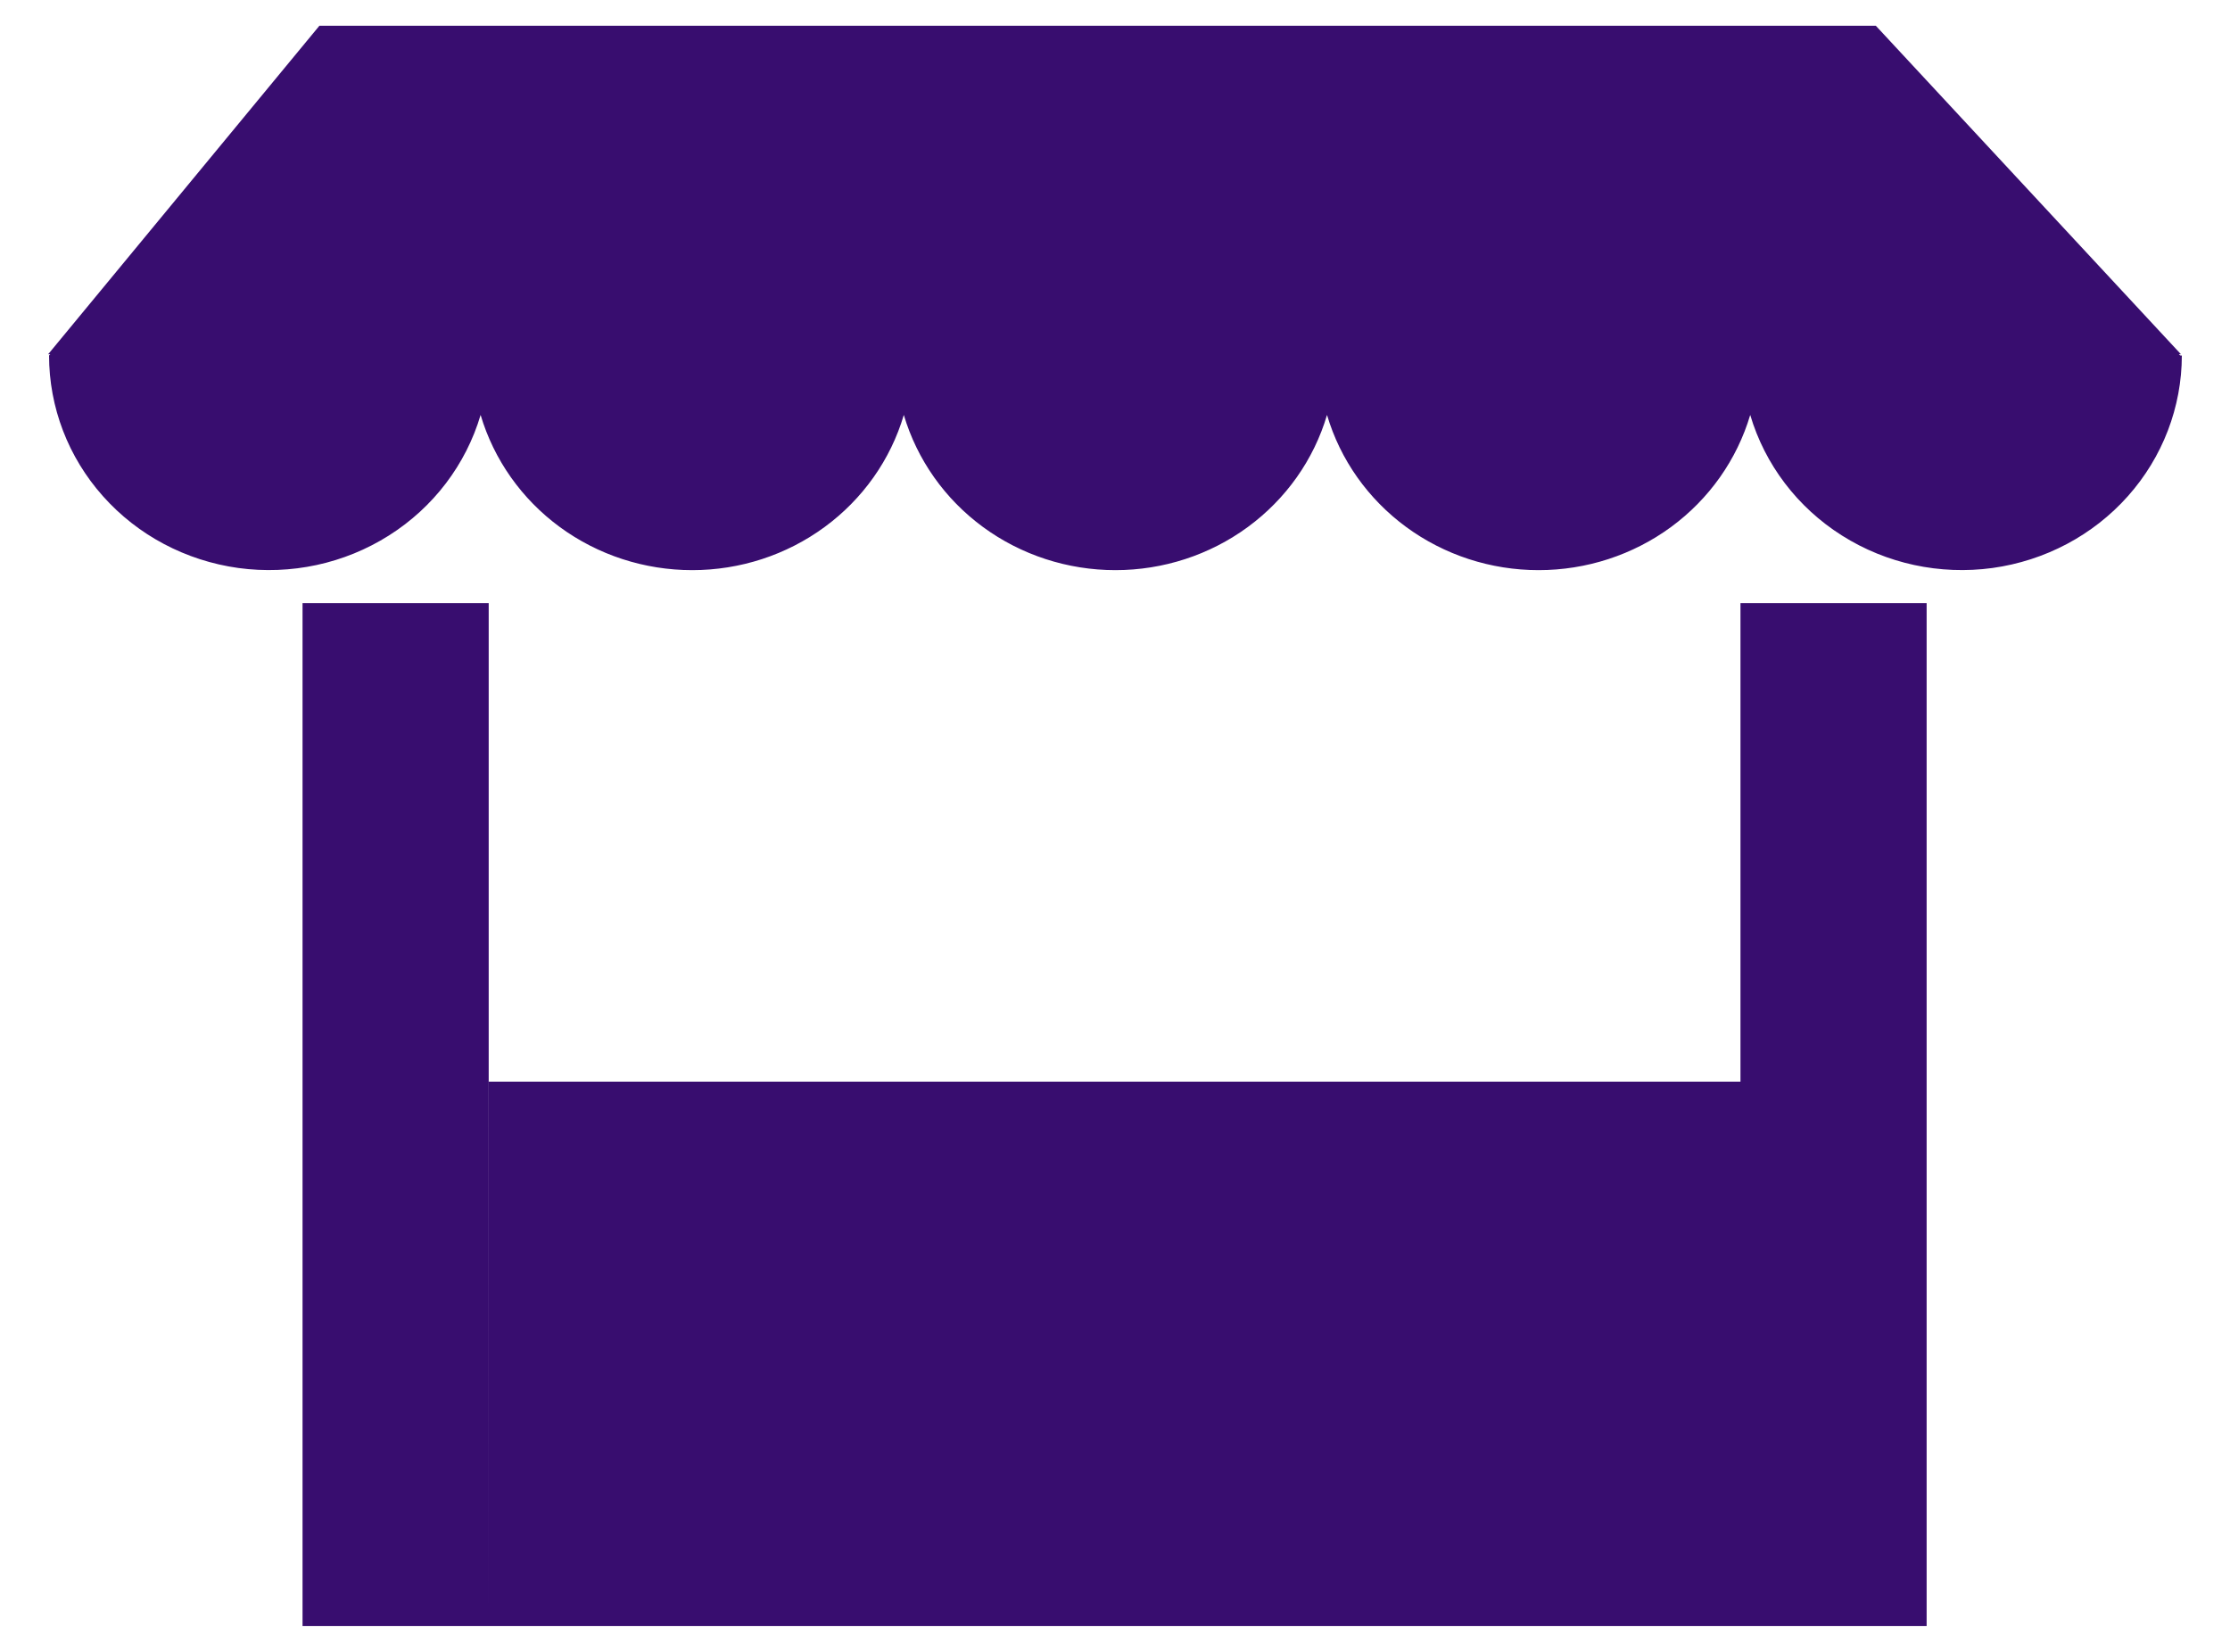 <svg viewBox="0 0 27 20" fill="none" xmlns="http://www.w3.org/2000/svg">
<path fill-rule="evenodd" clip-rule="evenodd" d="M26.381 4.289H26.406L22.712 0.312H3.867L0.583 4.289H0.609L0.594 4.304C0.594 4.931 0.826 5.536 1.247 6.008C1.668 6.481 2.25 6.789 2.886 6.877C3.522 6.964 4.169 6.825 4.708 6.484C5.247 6.144 5.641 5.625 5.819 5.024C5.98 5.566 6.316 6.042 6.778 6.381C7.24 6.72 7.803 6.903 8.381 6.903C8.96 6.903 9.522 6.72 9.984 6.381C10.446 6.042 10.783 5.566 10.943 5.024C11.104 5.566 11.44 6.042 11.902 6.381C12.364 6.72 12.927 6.903 13.505 6.903C14.083 6.903 14.646 6.72 15.108 6.381C15.57 6.042 15.907 5.566 16.067 5.024C16.227 5.566 16.564 6.042 17.026 6.381C17.488 6.72 18.05 6.903 18.629 6.903C19.207 6.903 19.77 6.72 20.232 6.381C20.694 6.042 21.03 5.566 21.191 5.024C21.369 5.625 21.763 6.144 22.302 6.484C22.841 6.825 23.488 6.964 24.124 6.877C24.76 6.789 25.342 6.481 25.763 6.008C26.184 5.536 26.416 4.931 26.417 4.304C26.401 4.309 26.39 4.299 26.381 4.289ZM3.663 7.302H5.917V19.688H3.663V7.302ZM21.073 7.302H23.327V19.688H21.073V7.302ZM5.918 13.097H21.073V19.688H5.917L5.918 13.097Z" fill="#380D6F"/>
</svg>
